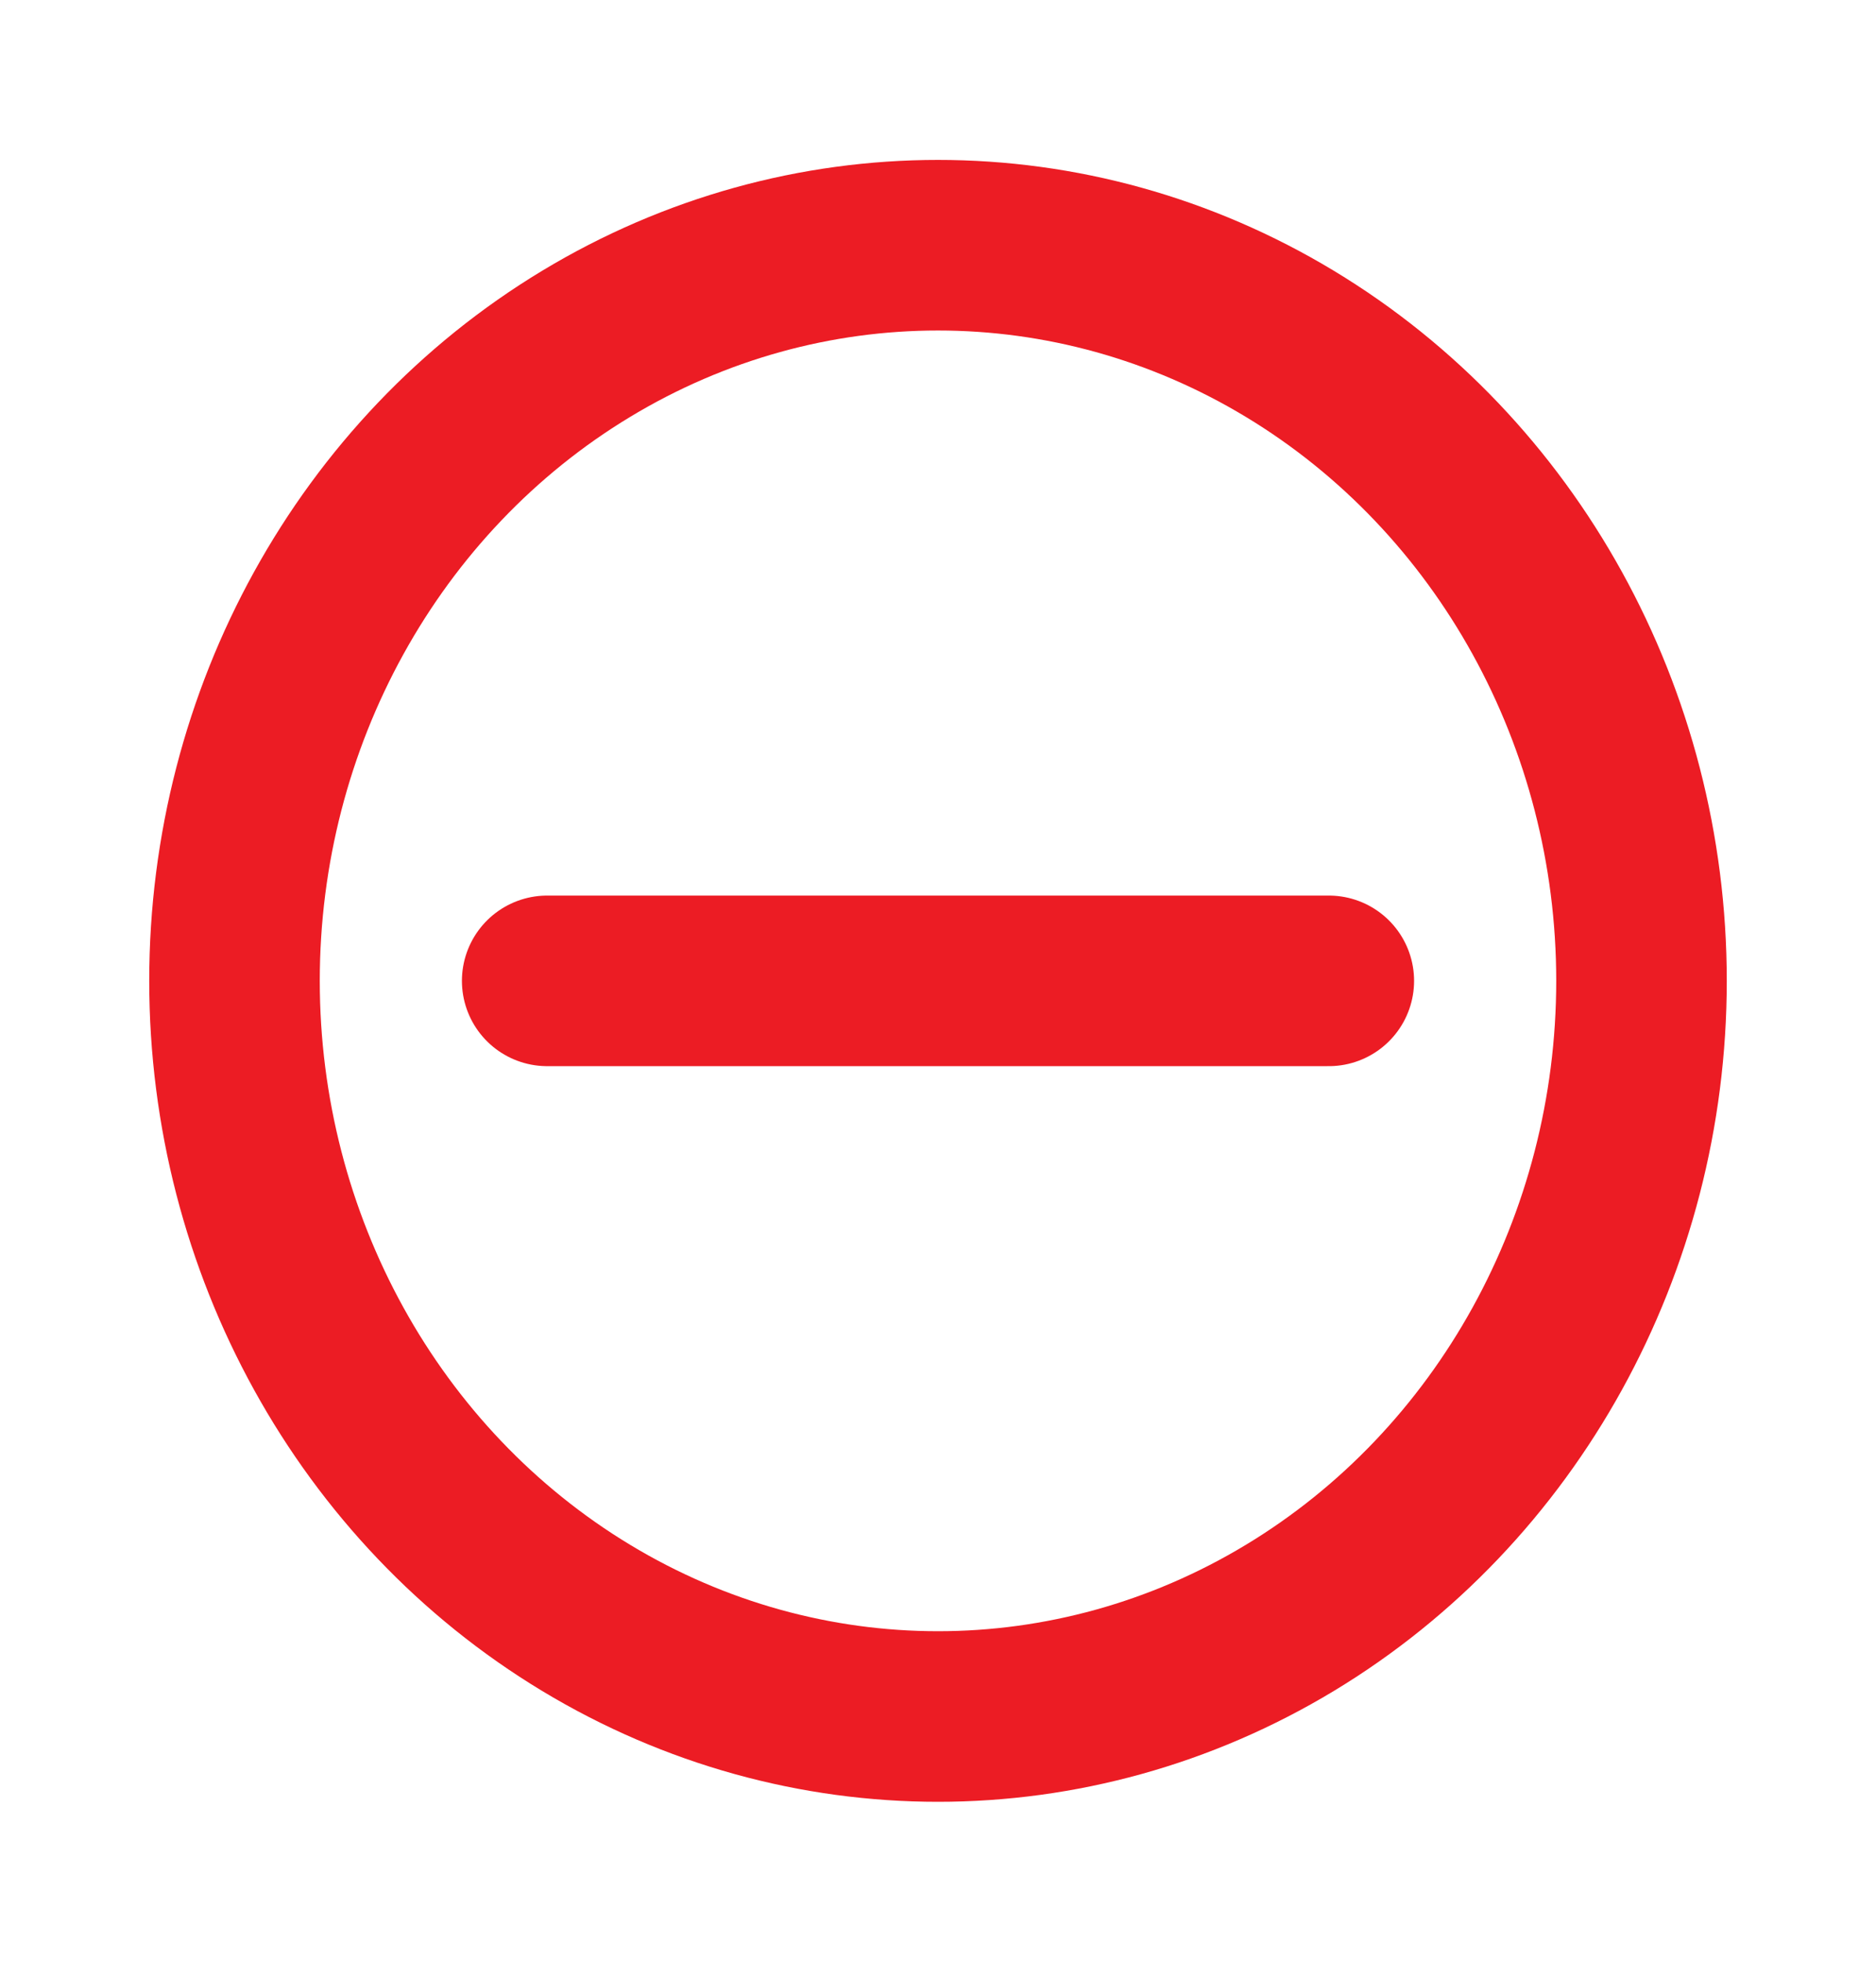 <svg width="22" height="23" viewBox="0 0 22 23" fill="none" xmlns="http://www.w3.org/2000/svg">
<ellipse cx="11" cy="11.5" rx="8.25" ry="8.625" stroke="#EC1C24" stroke-width="2" stroke-linecap="round" stroke-linejoin="round"/>
<path d="M6.417 11.5H15.583" stroke="#EC1C24" stroke-width="2" stroke-linecap="round" stroke-linejoin="round"/>
</svg>
